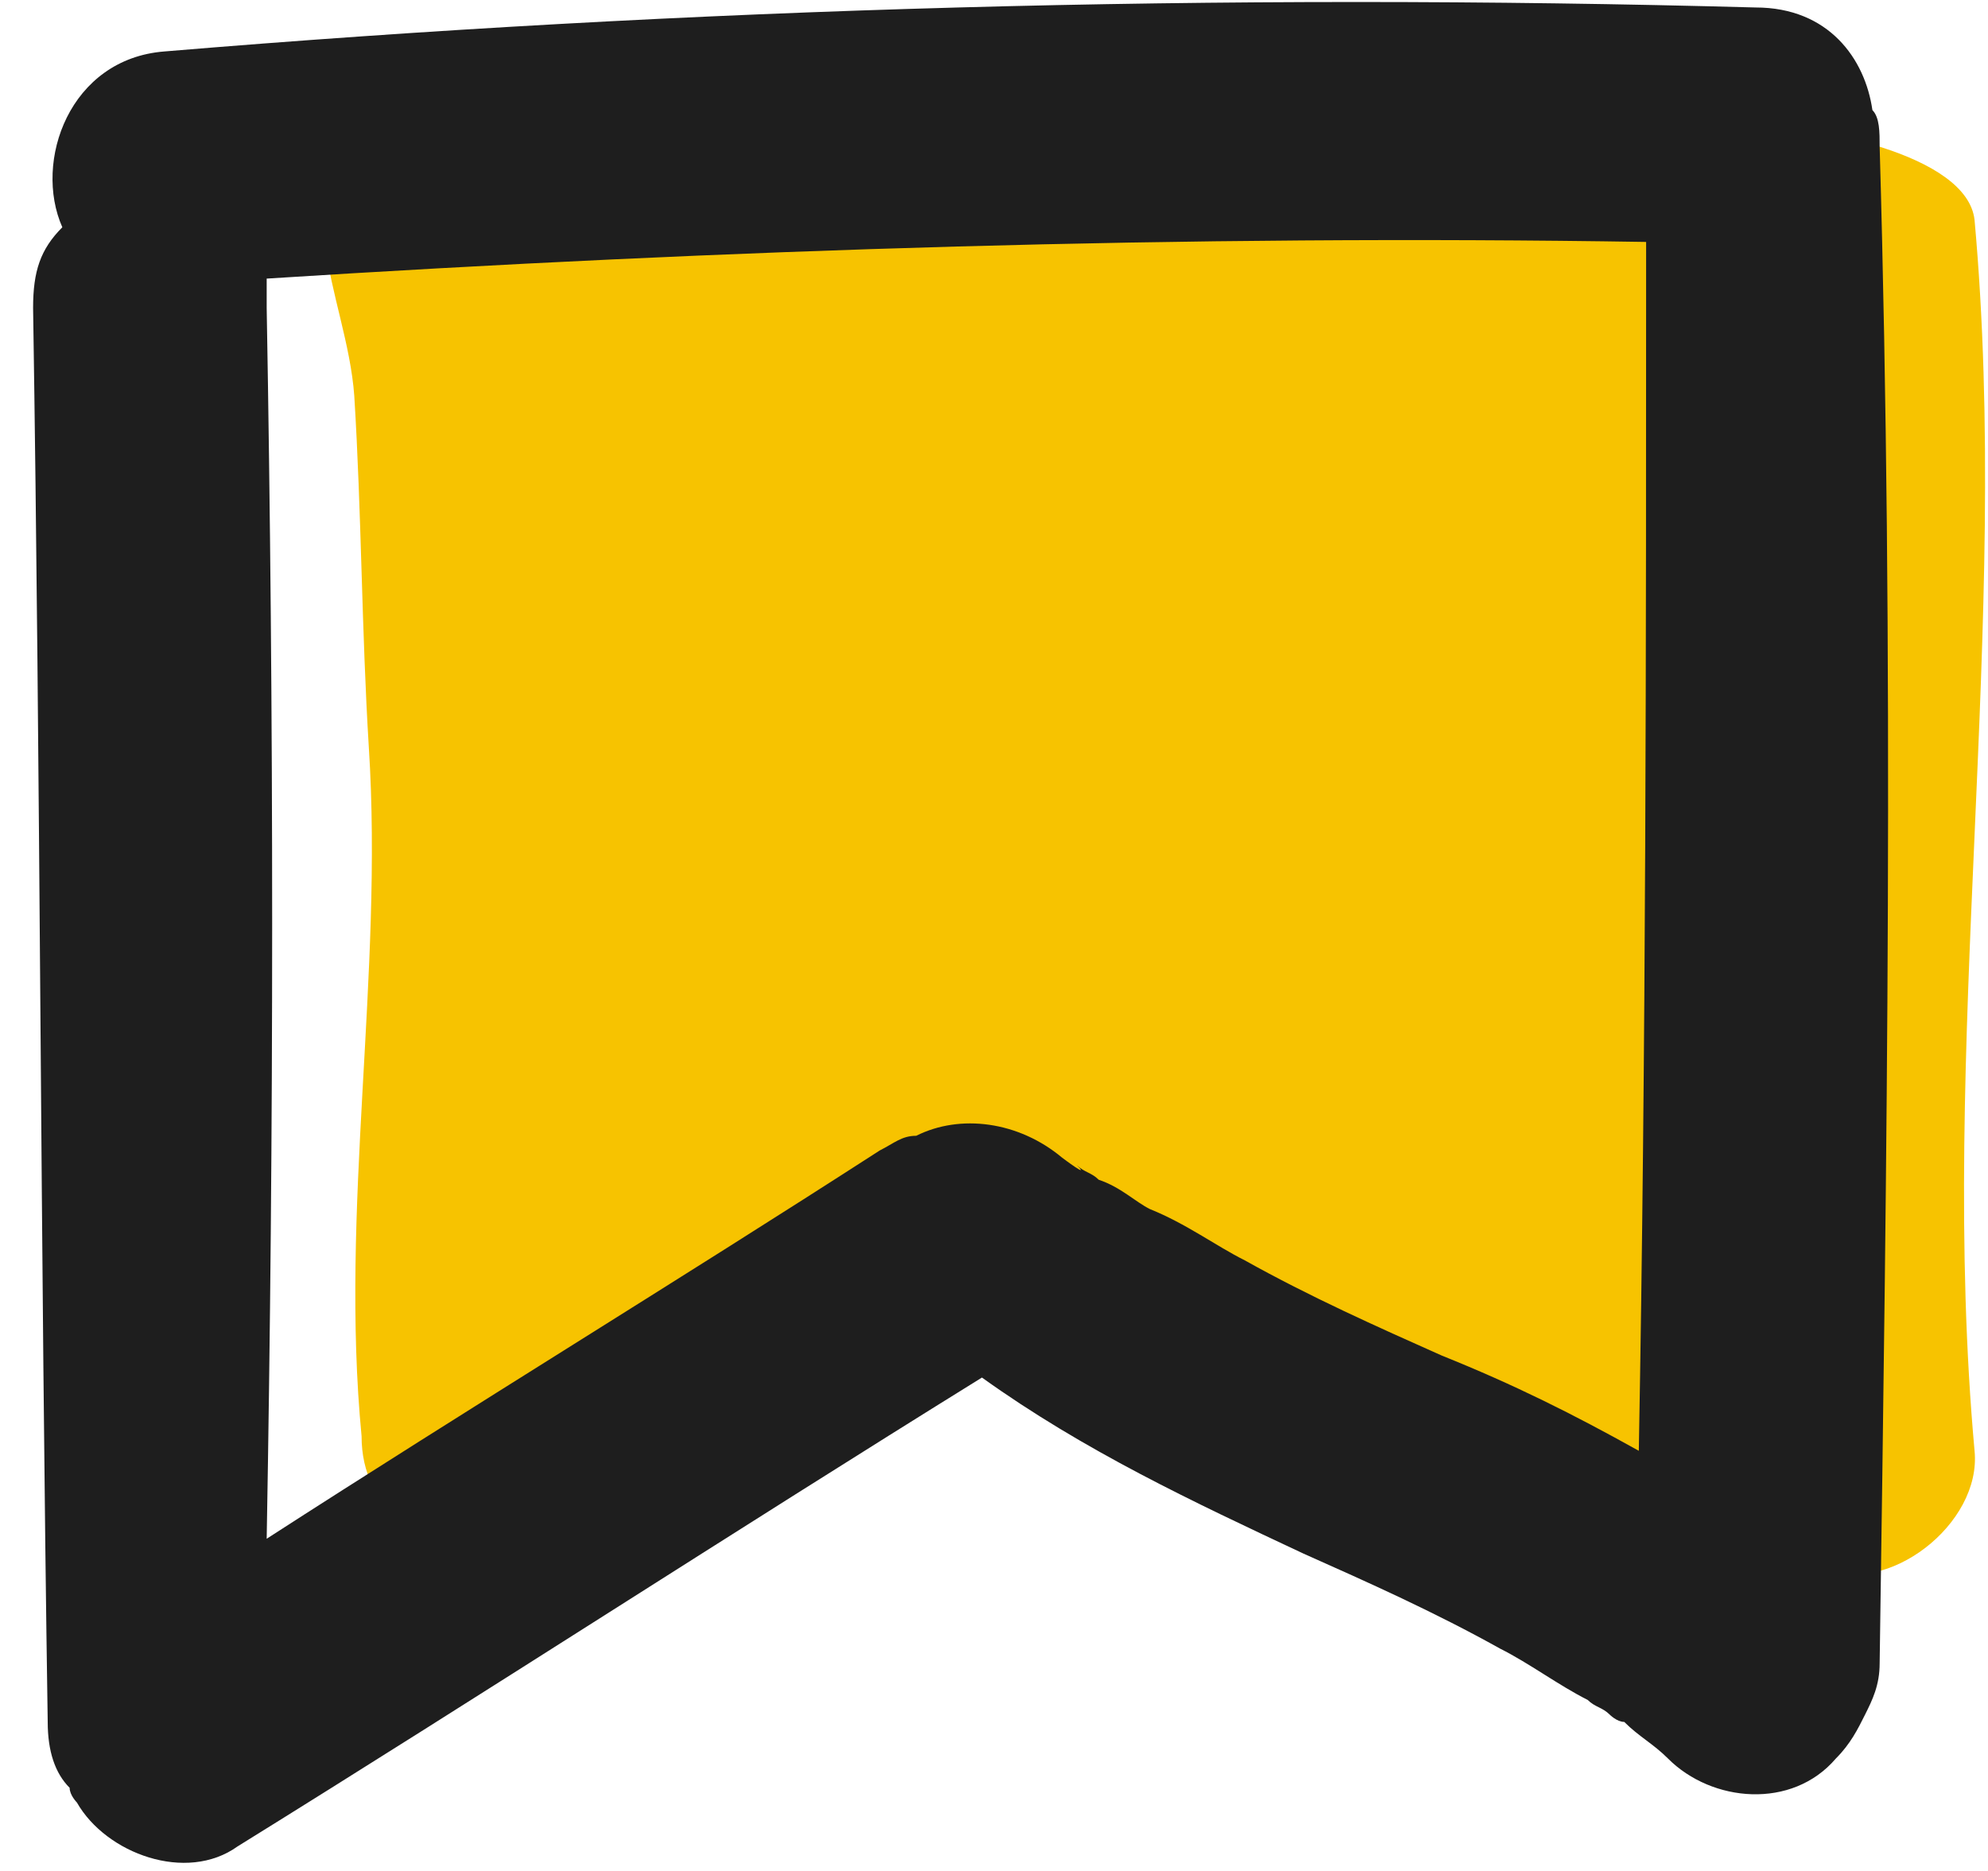 <svg width="34" height="32" viewBox="0 0 34 32" fill="none" xmlns="http://www.w3.org/2000/svg">
<path d="M33.77 3.762C33.645 2.634 31.024 2.133 29.776 2.133C25.906 2.133 21.912 2.258 18.042 2.258C16.045 2.258 14.172 2.258 12.175 2.384C10.428 2.384 8.306 2.133 6.683 2.634C4.686 3.136 5.934 5.015 6.059 6.77C6.184 8.774 6.184 10.779 6.308 12.784C6.558 16.669 5.809 20.679 6.184 24.564C6.184 25.19 6.433 25.691 6.933 26.067C6.933 26.318 7.057 26.694 7.182 26.944C7.806 27.947 8.93 28.198 9.928 27.696C11.801 26.819 14.547 22.809 16.419 21.932C17.418 21.556 17.668 22.308 18.666 21.932C19.29 21.681 20.039 22.809 20.663 22.809C21.288 22.809 22.286 23.436 22.91 23.561C23.784 23.937 24.658 24.188 25.532 24.564C27.404 25.315 29.276 26.067 31.149 26.819C32.272 27.32 33.895 26.067 33.77 24.814C33.146 17.922 34.394 10.654 33.77 3.762Z" fill="#F7C300"/>
<path d="M32.147 2.509C32.147 2.258 32.147 2.008 32.023 1.883C31.898 1.005 31.274 0.128 30.025 0.128C20.913 -0.122 11.801 0.128 2.813 0.88C1.191 1.005 0.566 2.76 1.066 3.887C0.691 4.263 0.566 4.639 0.566 5.266C0.691 13.286 0.691 21.305 0.816 29.451C0.816 29.952 0.941 30.328 1.191 30.578C1.191 30.704 1.315 30.829 1.315 30.829C1.815 31.706 3.188 32.208 4.062 31.581C8.306 28.949 12.55 26.193 16.794 23.561C18.541 24.814 20.414 25.691 22.286 26.569C23.41 27.07 24.533 27.571 25.657 28.198C26.156 28.448 26.655 28.824 27.154 29.075C27.279 29.2 27.404 29.2 27.529 29.325C27.529 29.325 27.654 29.451 27.779 29.451C28.028 29.701 28.278 29.827 28.527 30.077C29.276 30.829 30.649 30.954 31.398 30.077C31.648 29.827 31.773 29.576 31.898 29.325C32.023 29.075 32.147 28.824 32.147 28.448C32.272 19.802 32.397 11.155 32.147 2.509ZM28.028 24.814C26.905 24.188 25.906 23.686 24.658 23.185C23.534 22.684 22.411 22.183 21.288 21.556C20.788 21.305 20.289 20.93 19.665 20.679C19.415 20.554 19.166 20.303 18.791 20.178C18.666 20.052 18.541 20.052 18.416 19.927C18.666 20.178 18.167 19.802 18.167 19.802C17.418 19.175 16.419 19.05 15.67 19.426C15.421 19.426 15.296 19.551 15.046 19.677C11.551 21.932 8.056 24.062 4.561 26.318C4.686 19.301 4.686 12.283 4.561 5.266C4.561 5.141 4.561 5.015 4.561 4.765C12.425 4.263 20.289 4.013 28.153 4.138C28.153 11.03 28.153 17.922 28.028 24.814Z" fill="#1E1E1E"/>
</svg>
